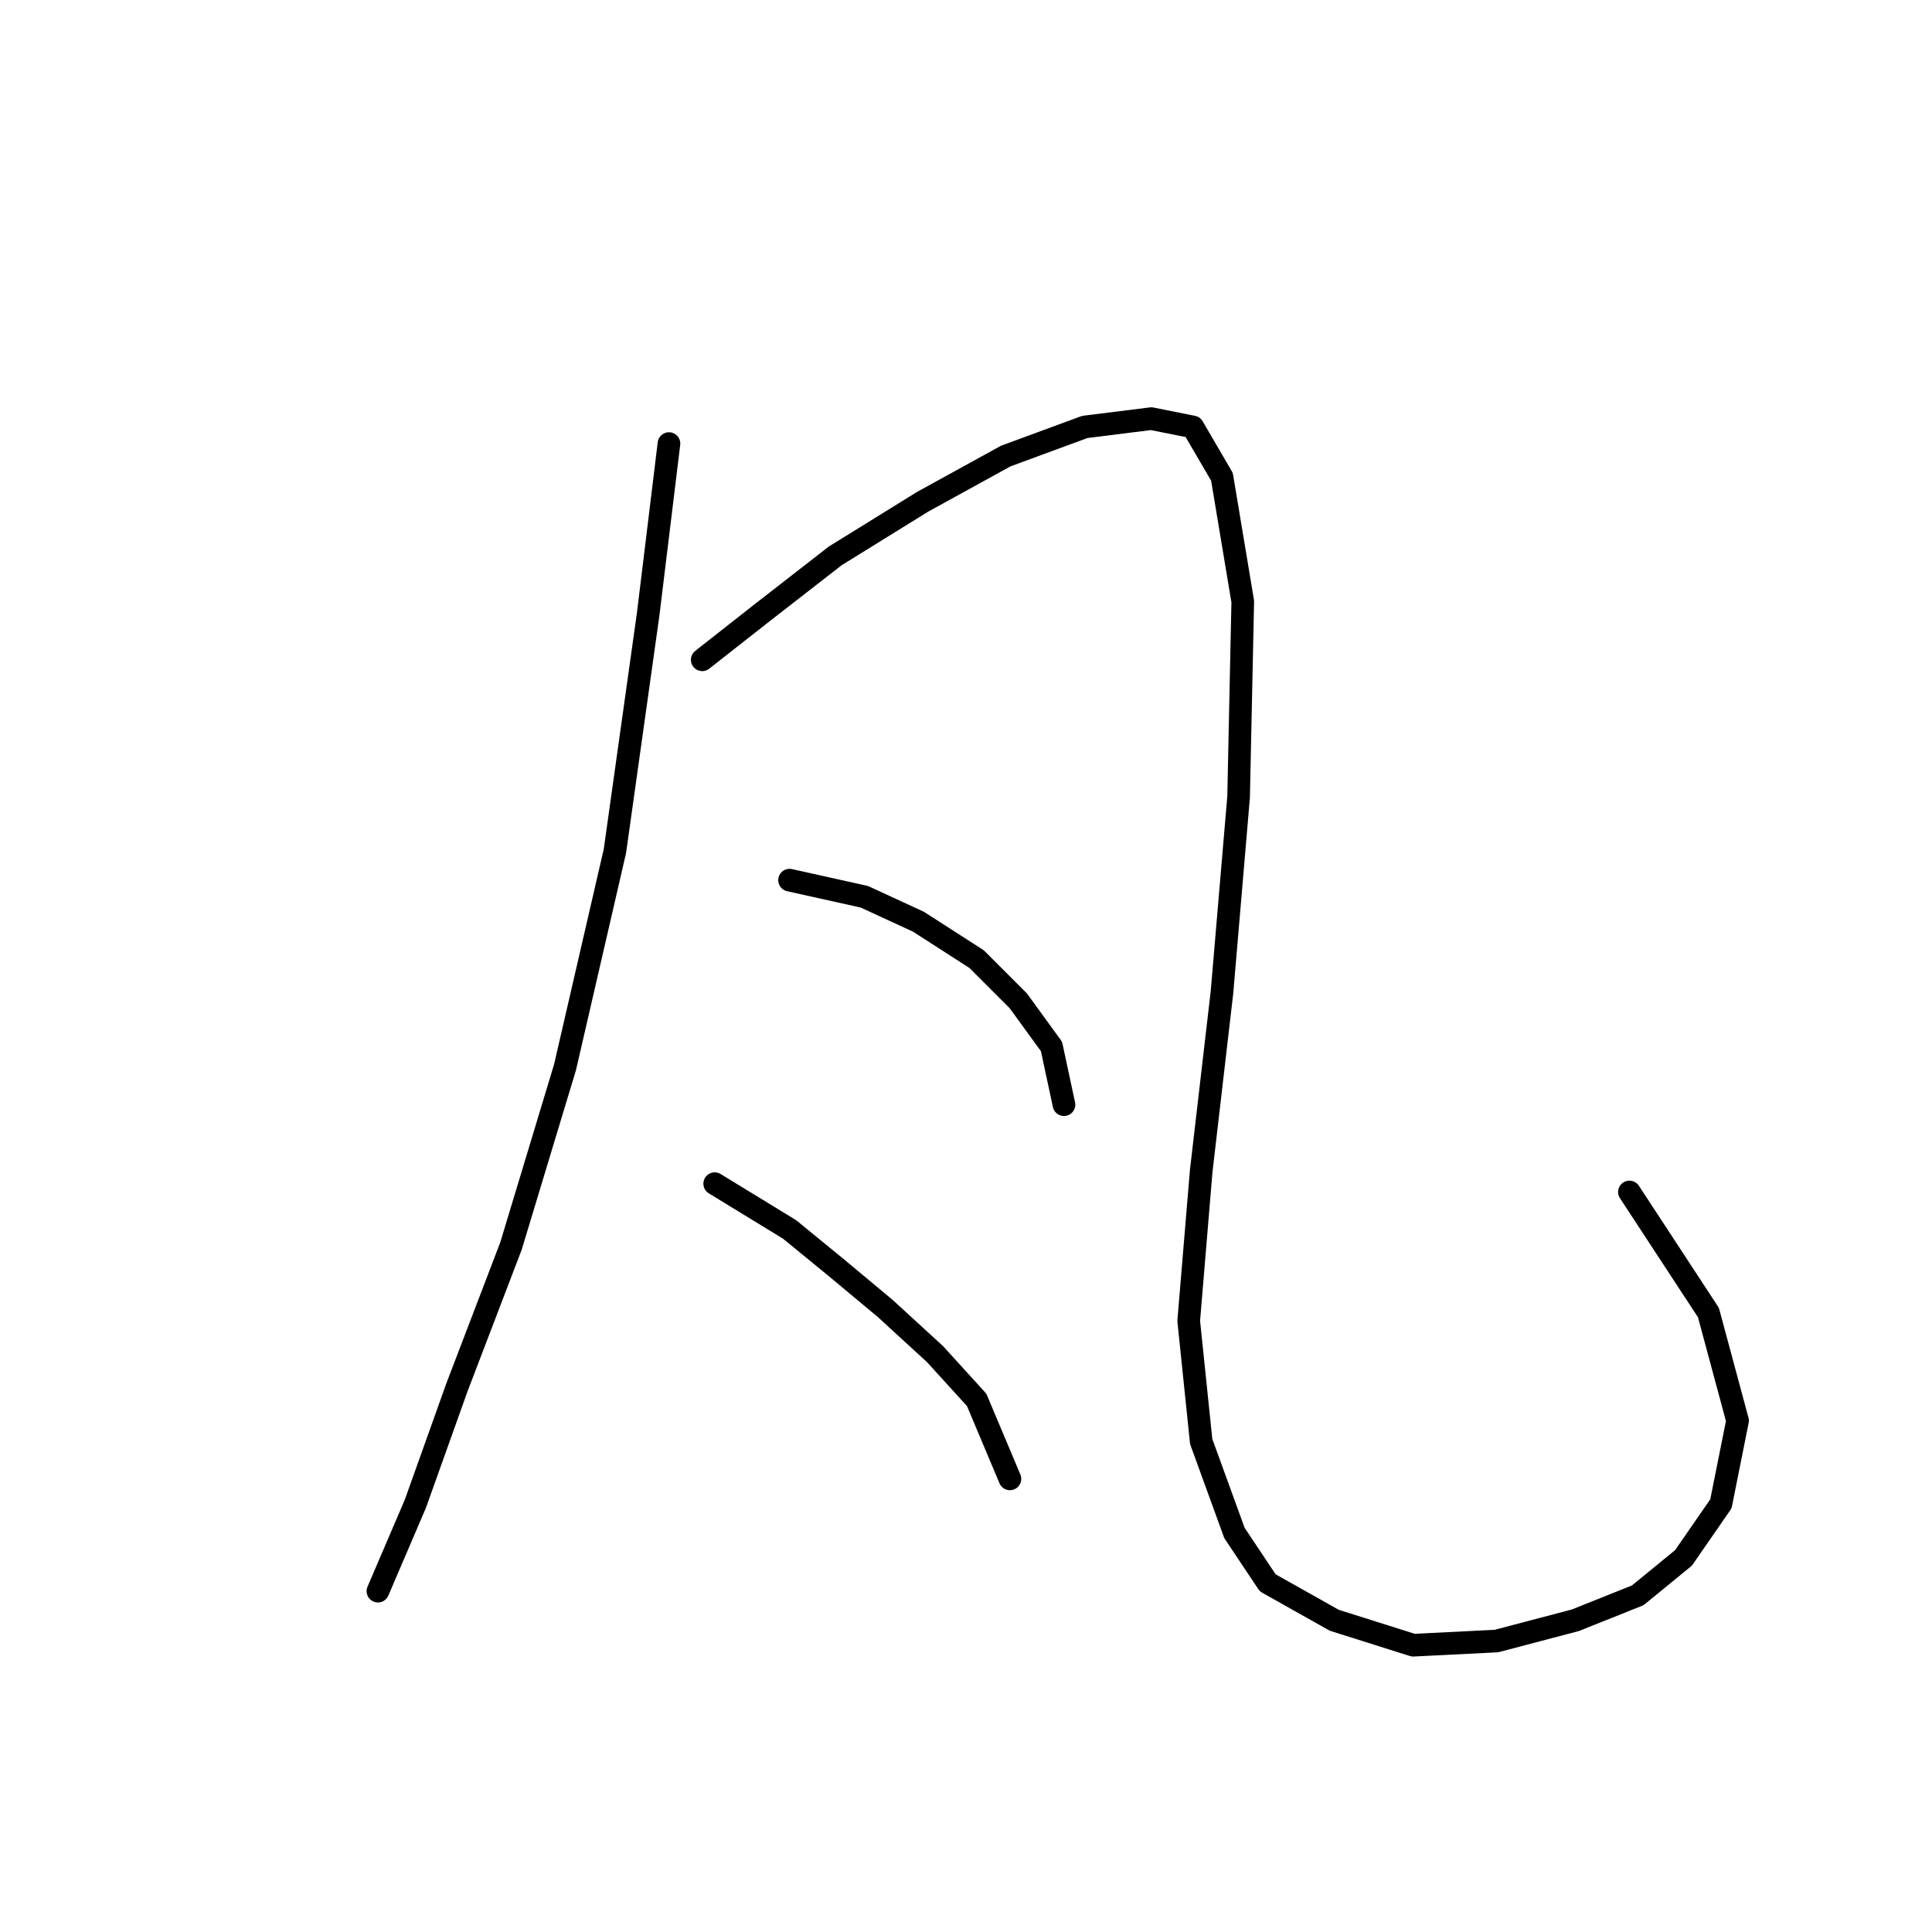 <?xml version="1.0" standalone="no"?>
    <svg width="256" height="256" xmlns="http://www.w3.org/2000/svg" version="1.1">
    <polyline stroke="black" stroke-width="3" stroke-linecap="round" fill="transparent" stroke-linejoin="round" points="88.642 58.776 85.888 81.365 81.48 112.768 74.869 141.417 67.707 165.108 60.544 183.84 55.035 199.266 50.077 210.836 50.077 210.836 " />
        <polyline stroke="black" stroke-width="3" stroke-linecap="round" fill="transparent" stroke-linejoin="round" points="93.05 87.425 100.763 81.365 110.68 73.652 122.25 66.49 133.268 60.429 143.736 56.573 152.551 55.471 158.061 56.573 161.917 63.184 164.672 79.712 164.121 105.606 161.917 131.5 159.163 155.191 157.51 175.025 159.163 191.002 163.57 203.123 167.978 209.734 176.793 214.692 187.26 217.998 198.279 217.447 208.747 214.692 217.011 211.387 223.072 206.428 228.03 199.266 230.234 188.247 226.377 173.923 215.909 157.946 215.909 157.946 " />
        <polyline stroke="black" stroke-width="3" stroke-linecap="round" fill="transparent" stroke-linejoin="round" points="104.62 116.625 114.537 118.829 121.699 122.134 129.412 127.093 134.921 132.602 139.329 138.663 140.982 146.376 140.982 146.376 " />
        <polyline stroke="black" stroke-width="3" stroke-linecap="round" fill="transparent" stroke-linejoin="round" points="94.703 156.844 104.62 162.904 110.68 167.862 117.291 173.372 123.902 179.432 129.412 185.492 133.819 195.96 133.819 195.96 " />
        </svg>